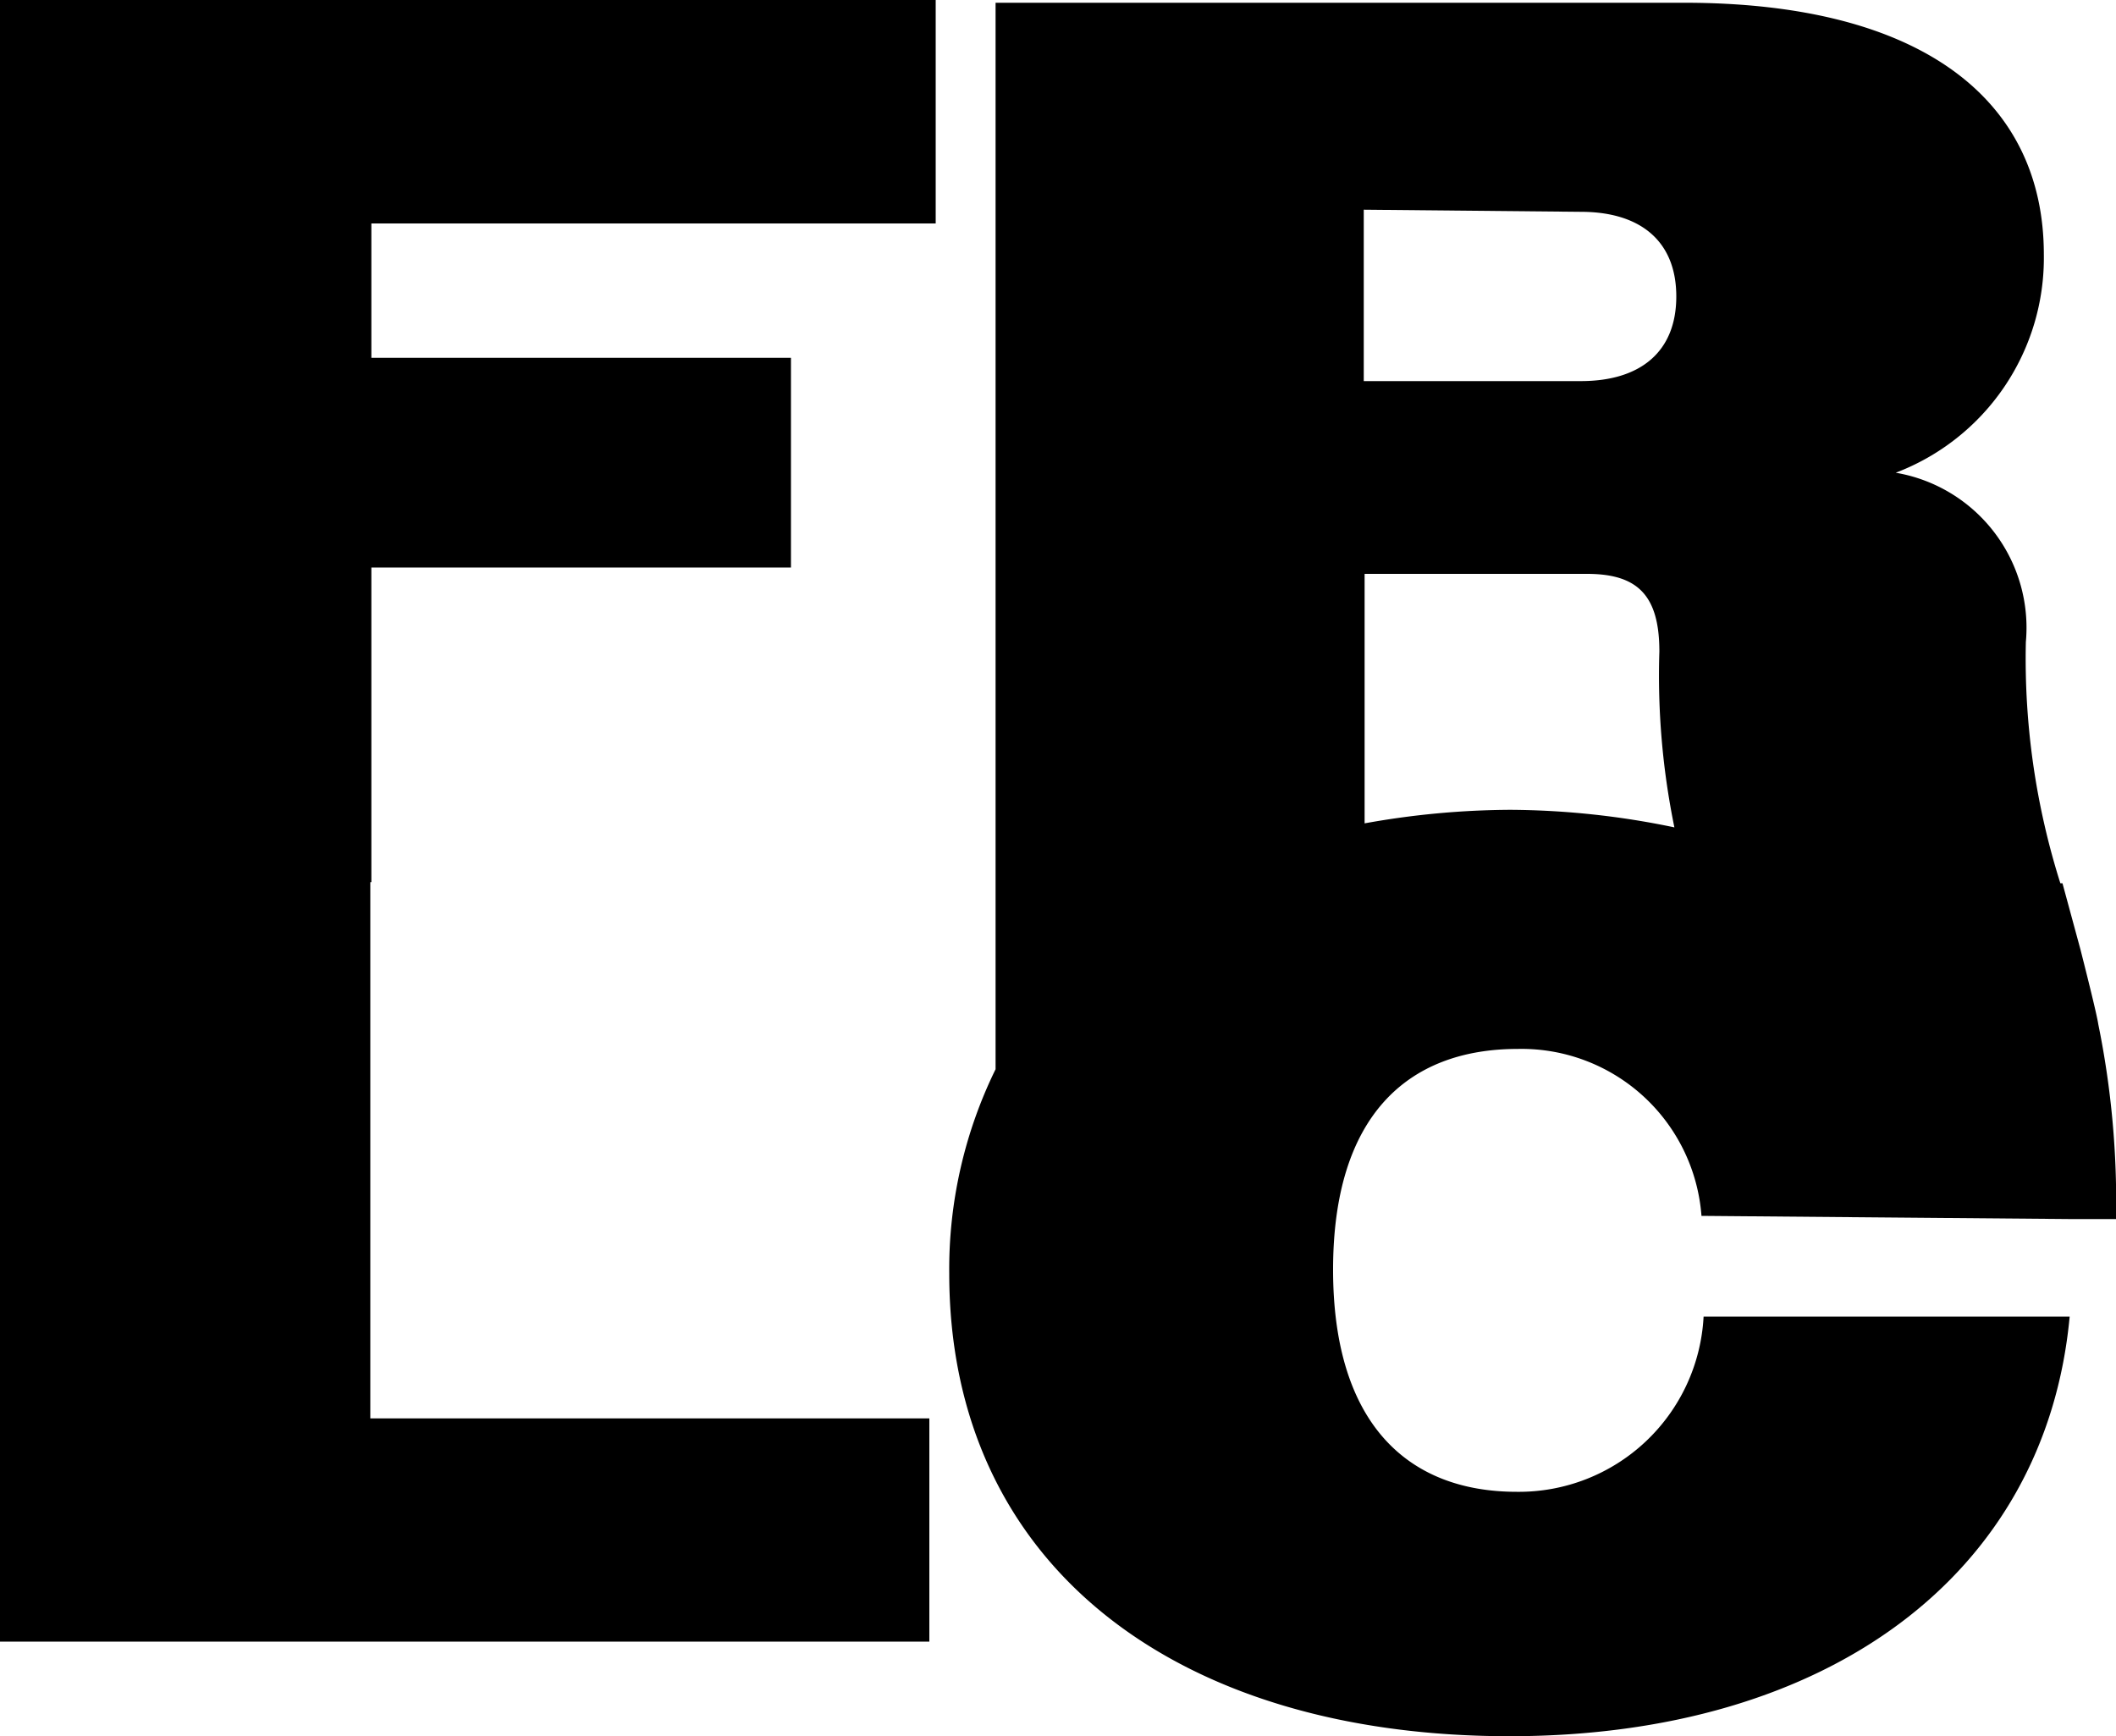 <svg id="Layer_1" data-name="Layer 1" xmlns="http://www.w3.org/2000/svg" width="100" height="82.05" viewBox="0 0 100 82.05"><polygon points="0 35.99 0 41.69 0 77.58 43.92 77.58 43.92 67.03 17.5 67.03 17.5 41.69 17.55 41.69 17.55 26.82 37.38 26.82 37.38 16.91 17.55 16.91 17.55 10.56 44.22 10.56 44.22 0 0 0 0 35.99"/><path d="M71.73,49.57a8.53,8.53,0,0,1,8.68,7.89l17.4.15a.43.43,0,0,0,0,0H100a41.93,41.93,0,0,0-.84-9.22c-.05-.35-.4-1.79-.84-3.52l-.85-3.13-.44,0h.34a35.2,35.2,0,0,1-1.63-11.4,7.43,7.43,0,0,0-6.15-8,10.86,10.86,0,0,0,7-10.31c0-7.34-5.8-11.9-17-11.9H47.05V50.53a21.46,21.46,0,0,0-2.19,9.65c0,13.74,10.66,21.87,26.48,21.87,15,0,25.33-7.59,26.47-19.83H80.51a8.74,8.74,0,0,1-8.83,8.28C66.48,70.5,63,67.22,63,60S66.48,49.57,71.73,49.57ZM64.45,9.91l10.26.1c2.82,0,4.51,1.39,4.51,4s-1.69,4-4.51,4H64.45ZM75,27.12c2.38,0,3.42,1,3.42,3.67a35.69,35.69,0,0,0,.71,8.31,38.76,38.76,0,0,0-7.75-.83,39.53,39.53,0,0,0-6.89.64V27.12Z"/></svg>
